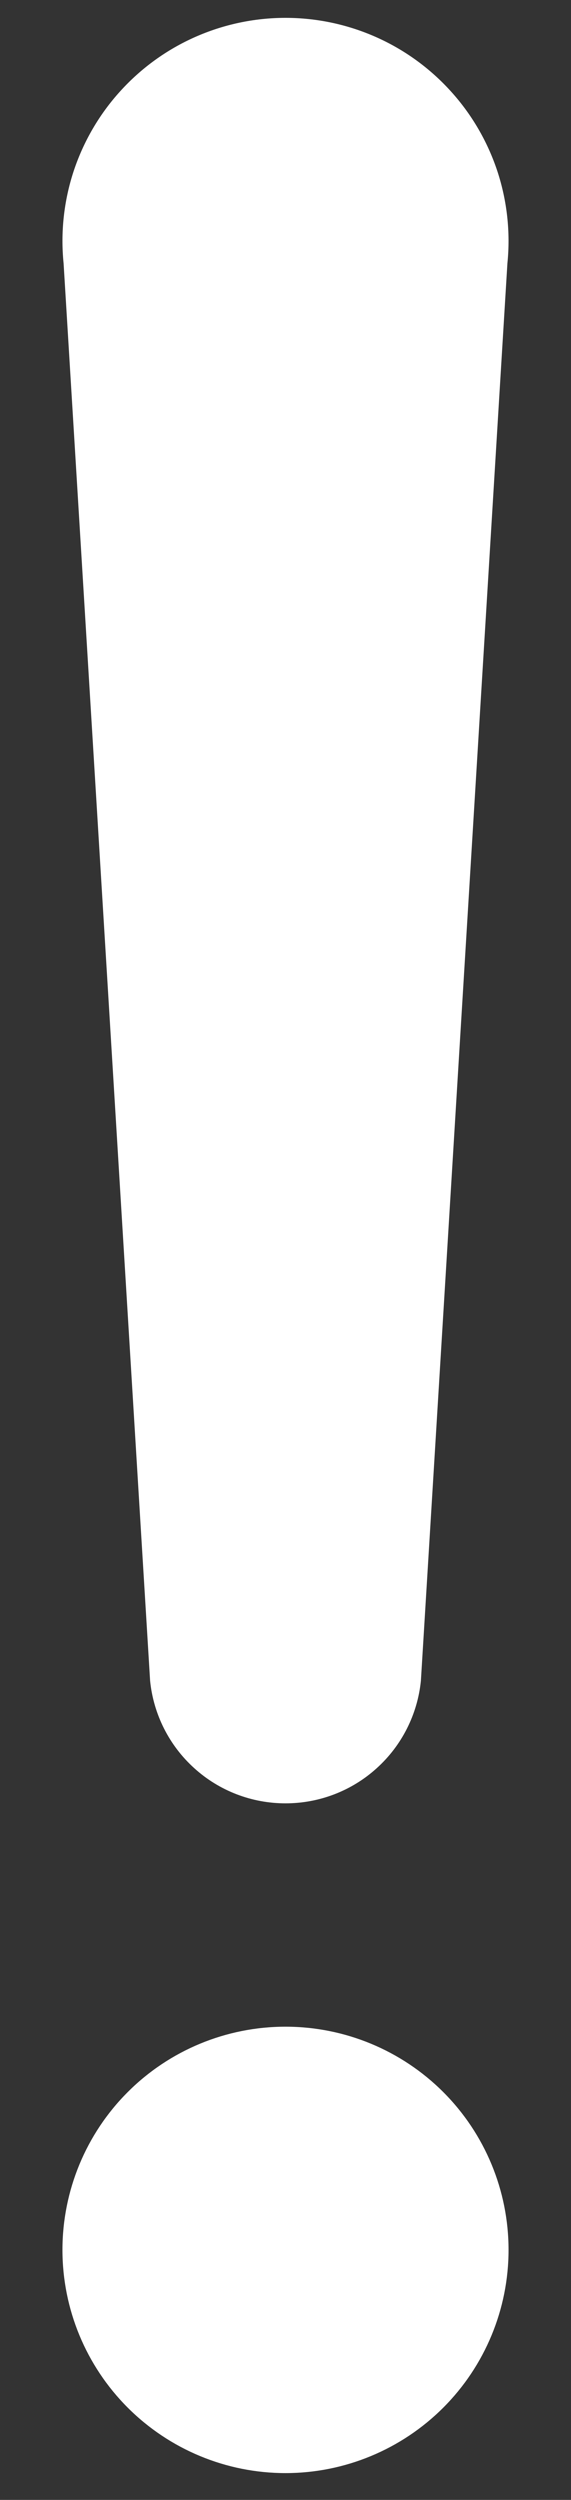 <svg width="8" height="35" viewBox="0 0 8 35" fill="none" xmlns="http://www.w3.org/2000/svg">
<rect x="0" y="0" width="8" height="35" fill="#333333" stroke="none"/>
<path d="M0.891 3.687C0.847 3.253 0.895 2.814 1.031 2.399C1.168 1.984 1.39 1.602 1.683 1.279C1.976 0.955 2.333 0.696 2.732 0.519C3.131 0.342 3.563 0.25 4 0.25C4.437 0.25 4.869 0.342 5.268 0.519C5.667 0.696 6.024 0.955 6.317 1.279C6.61 1.602 6.832 1.984 6.969 2.399C7.105 2.814 7.153 3.253 7.109 3.687L5.897 23.531C5.85 24.001 5.63 24.438 5.279 24.755C4.929 25.073 4.473 25.248 4 25.248C3.527 25.248 3.071 25.073 2.721 24.755C2.37 24.438 2.15 24.001 2.103 23.531L0.891 3.687ZM0.875 31.5C0.875 30.671 1.204 29.876 1.79 29.29C2.376 28.704 3.171 28.375 4 28.375C4.829 28.375 5.624 28.704 6.21 29.29C6.796 29.876 7.125 30.671 7.125 31.5C7.125 32.328 6.796 33.123 6.21 33.709C5.624 34.295 4.829 34.625 4 34.625C3.171 34.625 2.376 34.295 1.79 33.709C1.204 33.123 0.875 32.328 0.875 31.5Z" fill="white"/>
</svg>
